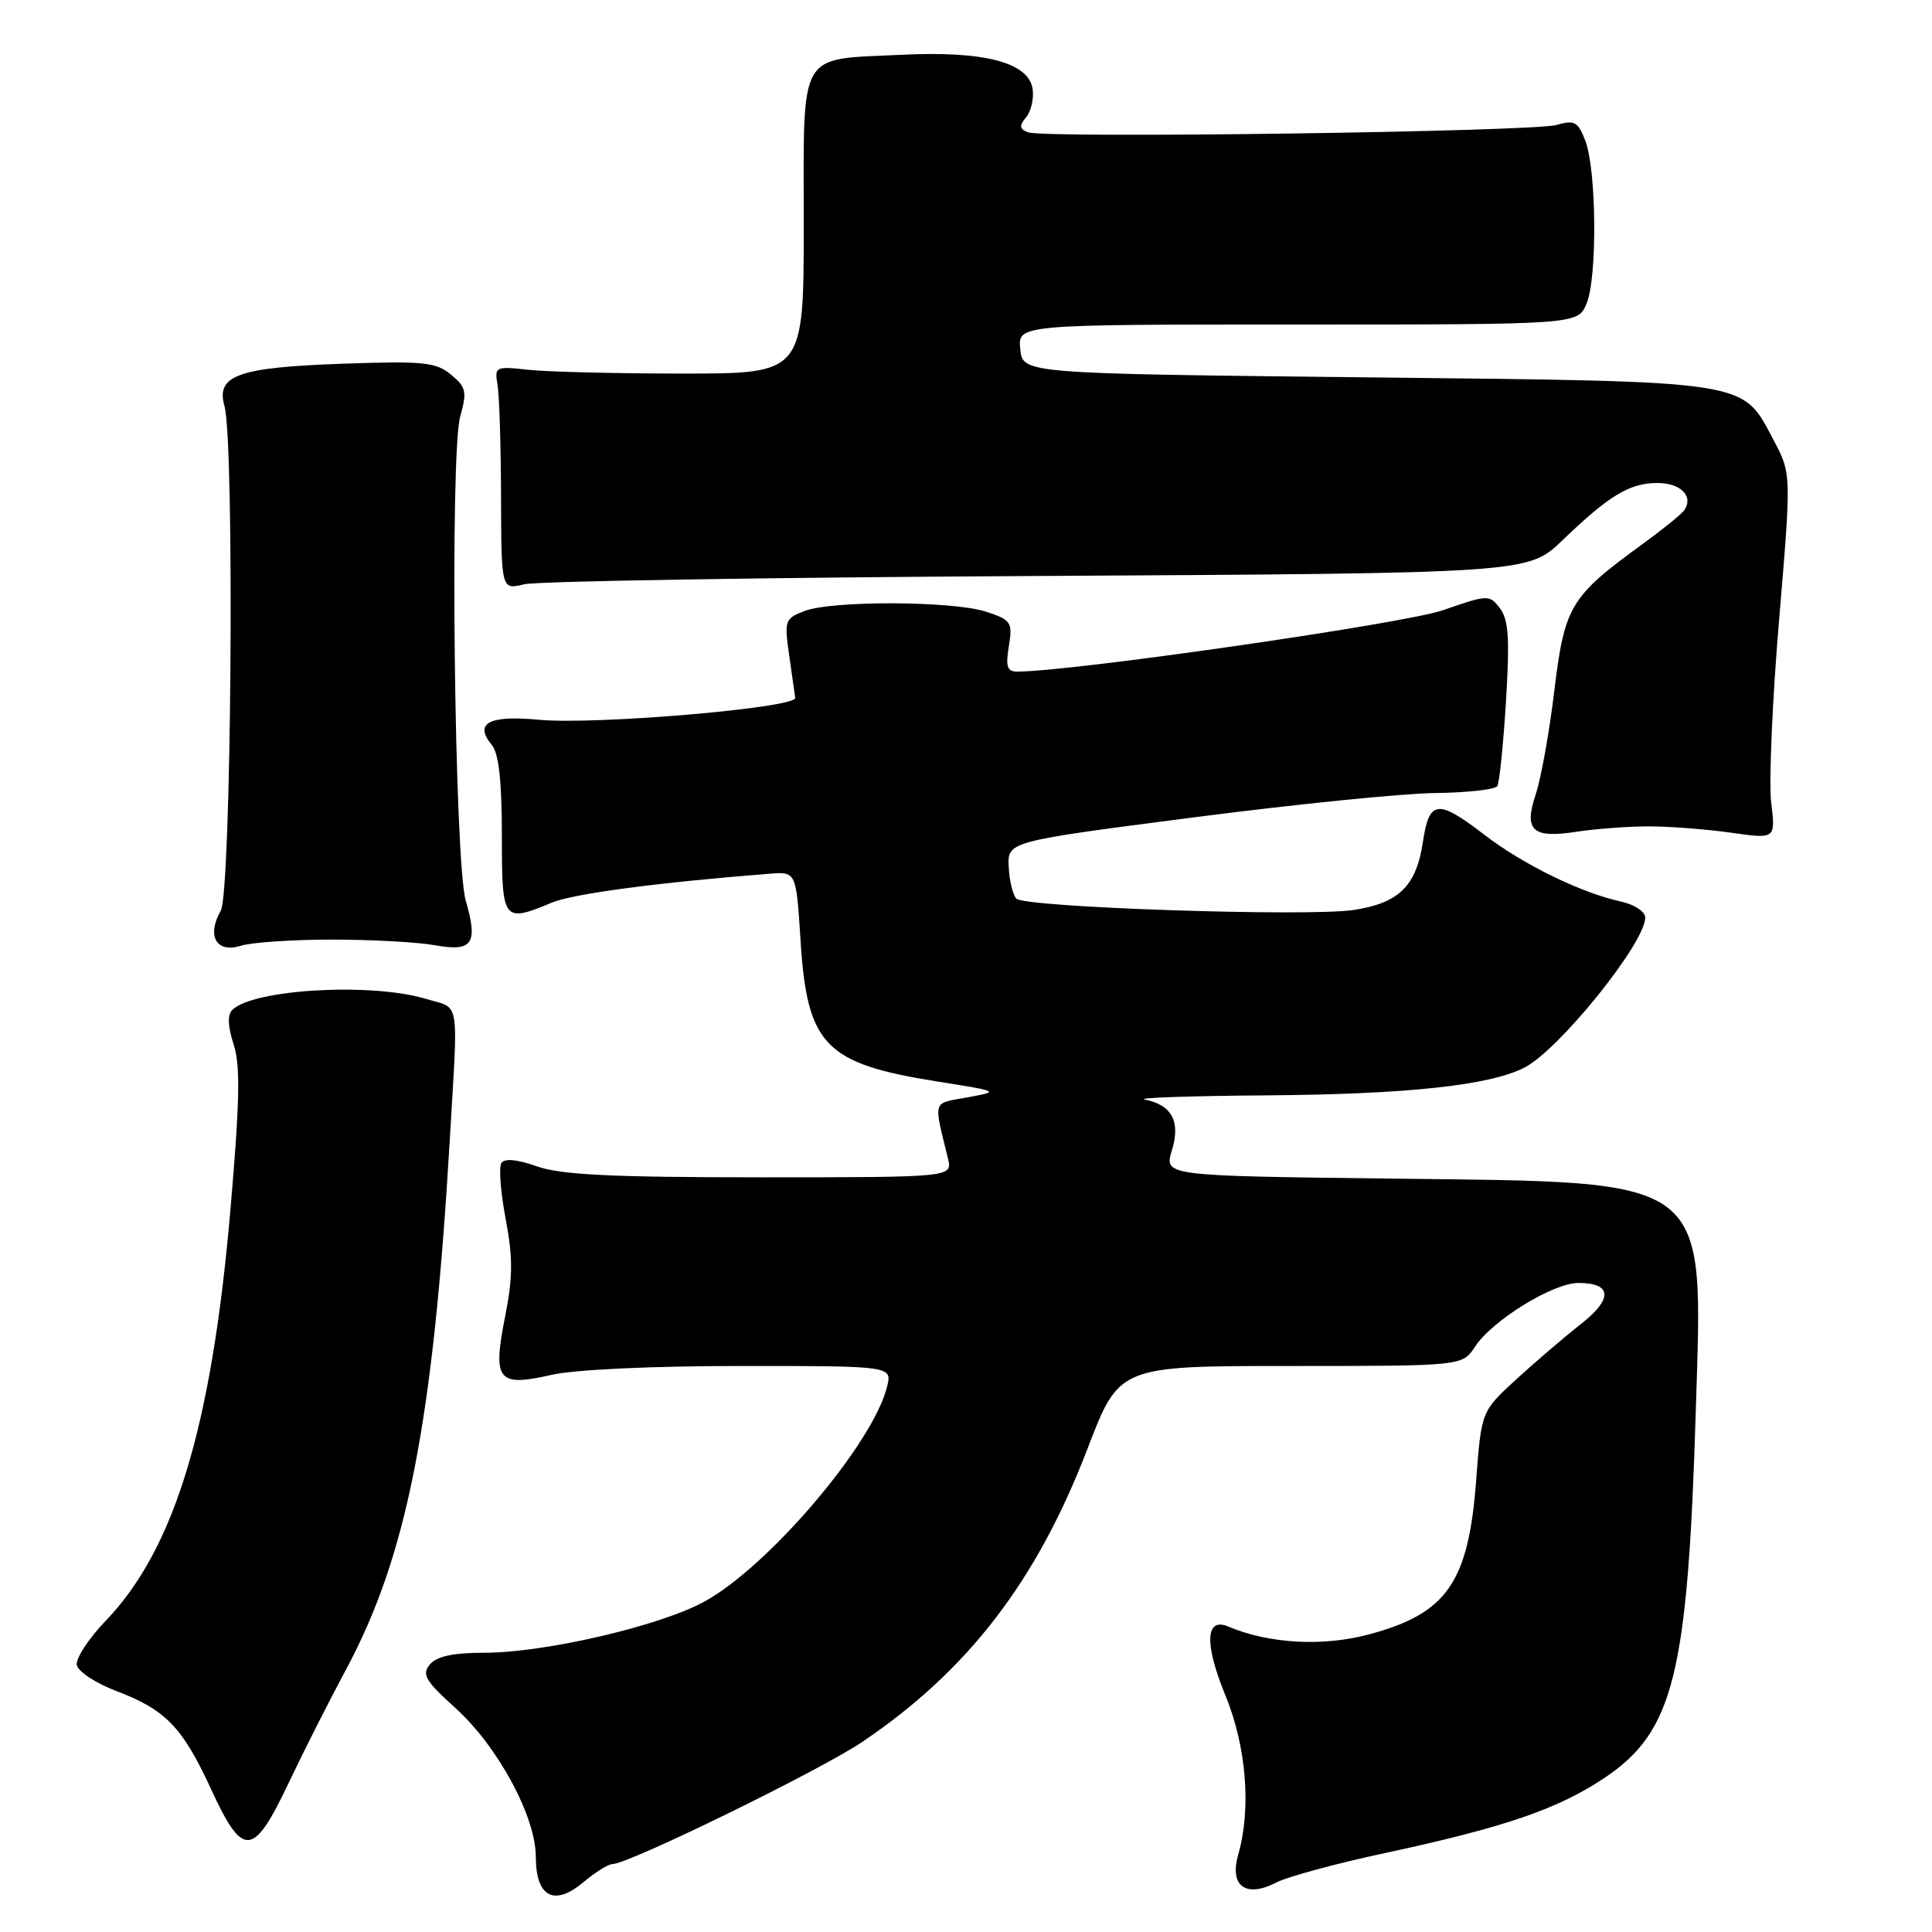 <?xml version="1.0" encoding="UTF-8" standalone="no"?>
<!DOCTYPE svg PUBLIC "-//W3C//DTD SVG 1.1//EN" "http://www.w3.org/Graphics/SVG/1.1/DTD/svg11.dtd" >
<svg xmlns="http://www.w3.org/2000/svg" xmlns:xlink="http://www.w3.org/1999/xlink" version="1.1" viewBox="0 0 256 256">
 <g >
 <path fill="currentColor"
d=" M 81.16 247.00 C 83.28 247.00 108.77 234.53 114.29 230.79 C 128.33 221.29 137.40 209.46 144.14 191.86 C 148.31 181.00 148.31 181.00 171.04 181.00 C 193.77 181.00 193.77 181.00 195.45 178.44 C 197.73 174.96 205.77 170.00 209.14 170.00 C 213.62 170.00 213.75 172.09 209.47 175.45 C 207.33 177.13 203.49 180.41 200.93 182.75 C 196.29 187.01 196.29 187.01 195.60 196.16 C 194.58 209.67 191.74 213.77 181.50 216.54 C 175.33 218.21 168.18 217.82 162.76 215.53 C 159.72 214.24 159.56 217.80 162.36 224.61 C 165.16 231.43 165.82 239.64 164.07 245.75 C 162.88 249.92 165.08 251.53 169.12 249.44 C 170.60 248.67 177.14 246.90 183.65 245.51 C 199.43 242.12 206.51 239.68 212.66 235.54 C 221.78 229.40 223.64 221.88 224.70 186.96 C 225.65 155.56 227.13 156.69 184.37 156.17 C 154.25 155.81 154.25 155.81 155.28 152.44 C 156.46 148.60 155.28 146.40 151.68 145.70 C 150.48 145.46 157.79 145.21 167.92 145.14 C 186.50 145.00 197.41 143.82 202.00 141.46 C 206.61 139.09 218.00 124.94 218.00 121.59 C 218.00 120.79 216.57 119.85 214.75 119.45 C 209.49 118.30 201.85 114.57 196.74 110.65 C 190.48 105.84 189.38 105.97 188.54 111.57 C 187.67 117.41 185.35 119.68 179.34 120.58 C 173.24 121.49 135.84 120.24 134.68 119.08 C 134.21 118.61 133.75 116.71 133.66 114.86 C 133.50 111.50 133.50 111.50 158.00 108.33 C 171.47 106.58 185.96 105.12 190.19 105.08 C 194.42 105.03 198.11 104.62 198.40 104.16 C 198.68 103.70 199.20 98.64 199.55 92.91 C 200.06 84.67 199.89 82.11 198.76 80.62 C 197.36 78.77 197.19 78.78 191.15 80.87 C 186.05 82.63 142.14 88.97 134.81 88.99 C 133.45 89.00 133.23 88.34 133.68 85.61 C 134.19 82.45 133.99 82.15 130.68 81.06 C 126.30 79.62 110.32 79.55 106.61 80.96 C 104.01 81.95 103.91 82.23 104.56 86.75 C 104.93 89.36 105.30 91.93 105.37 92.47 C 105.55 93.80 78.89 96.08 71.37 95.37 C 64.78 94.75 62.78 95.82 65.16 98.70 C 66.09 99.81 66.50 103.49 66.50 110.65 C 66.50 122.14 66.62 122.30 73.13 119.60 C 75.98 118.42 87.20 116.93 102.00 115.77 C 105.50 115.50 105.50 115.50 106.08 124.67 C 106.96 138.51 109.31 140.93 124.17 143.30 C 132.50 144.62 132.50 144.62 128.17 145.41 C 123.47 146.27 123.69 145.60 125.61 153.50 C 126.22 156.00 126.22 156.00 100.73 156.00 C 81.06 156.00 74.32 155.67 71.15 154.55 C 68.47 153.61 66.84 153.46 66.43 154.12 C 66.08 154.68 66.34 158.02 67.01 161.56 C 67.98 166.68 67.96 169.29 66.92 174.50 C 65.25 182.93 65.96 183.81 73.05 182.18 C 76.06 181.48 86.38 181.00 98.18 181.00 C 118.22 181.00 118.22 181.00 117.54 183.75 C 115.68 191.31 101.82 207.60 93.30 212.24 C 87.35 215.48 72.16 219.00 64.13 219.00 C 60.03 219.00 57.85 219.47 56.96 220.55 C 55.86 221.87 56.36 222.72 60.32 226.30 C 65.97 231.40 71.00 240.70 71.00 246.05 C 71.00 251.36 73.43 252.66 77.29 249.41 C 78.87 248.08 80.61 247.00 81.16 247.00 Z  M 38.25 236.25 C 40.27 231.99 43.68 225.25 45.82 221.28 C 53.93 206.19 57.40 188.53 59.60 151.00 C 60.72 131.89 61.02 133.74 56.50 132.37 C 49.25 130.17 33.54 131.06 30.77 133.83 C 30.12 134.48 30.19 136.03 30.95 138.36 C 31.87 141.15 31.78 145.91 30.51 160.55 C 28.03 189.14 23.10 205.31 13.99 214.78 C 11.72 217.14 10.01 219.77 10.18 220.63 C 10.36 221.50 12.70 223.04 15.39 224.06 C 21.94 226.54 24.18 228.85 27.96 237.06 C 32.20 246.25 33.54 246.15 38.25 236.25 Z  M 44.00 124.50 C 49.23 124.50 55.37 124.84 57.64 125.25 C 62.62 126.14 63.37 125.05 61.72 119.37 C 60.21 114.17 59.59 60.14 60.98 55.19 C 61.90 51.89 61.77 51.30 59.76 49.64 C 57.76 47.99 56.11 47.82 45.50 48.19 C 31.53 48.68 28.60 49.72 29.74 53.79 C 31.10 58.63 30.66 118.22 29.25 120.68 C 27.35 124.00 28.67 126.34 31.89 125.32 C 33.32 124.87 38.77 124.50 44.00 124.50 Z  M 218.50 109.50 C 221.25 109.50 226.15 109.88 229.39 110.34 C 235.28 111.18 235.28 111.18 234.69 106.34 C 234.37 103.68 234.84 92.78 235.74 82.13 C 237.37 62.76 237.37 62.76 235.01 58.32 C 230.77 50.32 232.37 50.56 181.00 50.00 C 135.50 49.50 135.50 49.50 135.19 46.25 C 134.87 43.00 134.87 43.00 171.96 43.00 C 209.05 43.00 209.05 43.00 210.22 40.25 C 211.66 36.87 211.56 22.55 210.06 18.64 C 209.10 16.12 208.63 15.87 206.23 16.56 C 203.08 17.46 138.37 18.36 136.21 17.53 C 135.08 17.09 135.03 16.67 135.96 15.54 C 136.62 14.75 137.01 13.07 136.83 11.81 C 136.33 8.27 130.40 6.72 119.43 7.26 C 105.60 7.93 106.50 6.38 106.50 29.68 C 106.50 49.50 106.50 49.50 90.50 49.50 C 81.70 49.50 72.47 49.27 70.00 49.00 C 65.65 48.52 65.51 48.58 65.93 51.00 C 66.16 52.38 66.37 59.05 66.39 65.83 C 66.43 78.16 66.43 78.16 69.46 77.42 C 71.13 77.01 101.74 76.51 137.49 76.32 C 202.47 75.96 202.47 75.96 206.99 71.63 C 213.23 65.63 215.93 64.00 219.62 64.00 C 222.73 64.00 224.45 65.77 223.16 67.62 C 222.80 68.14 220.25 70.20 217.50 72.20 C 208.09 79.04 207.31 80.33 205.96 91.50 C 205.30 97.00 204.19 103.16 203.51 105.19 C 201.88 110.06 203.02 111.12 208.91 110.21 C 211.43 109.82 215.75 109.50 218.50 109.50 Z "/>
</g>
</svg>